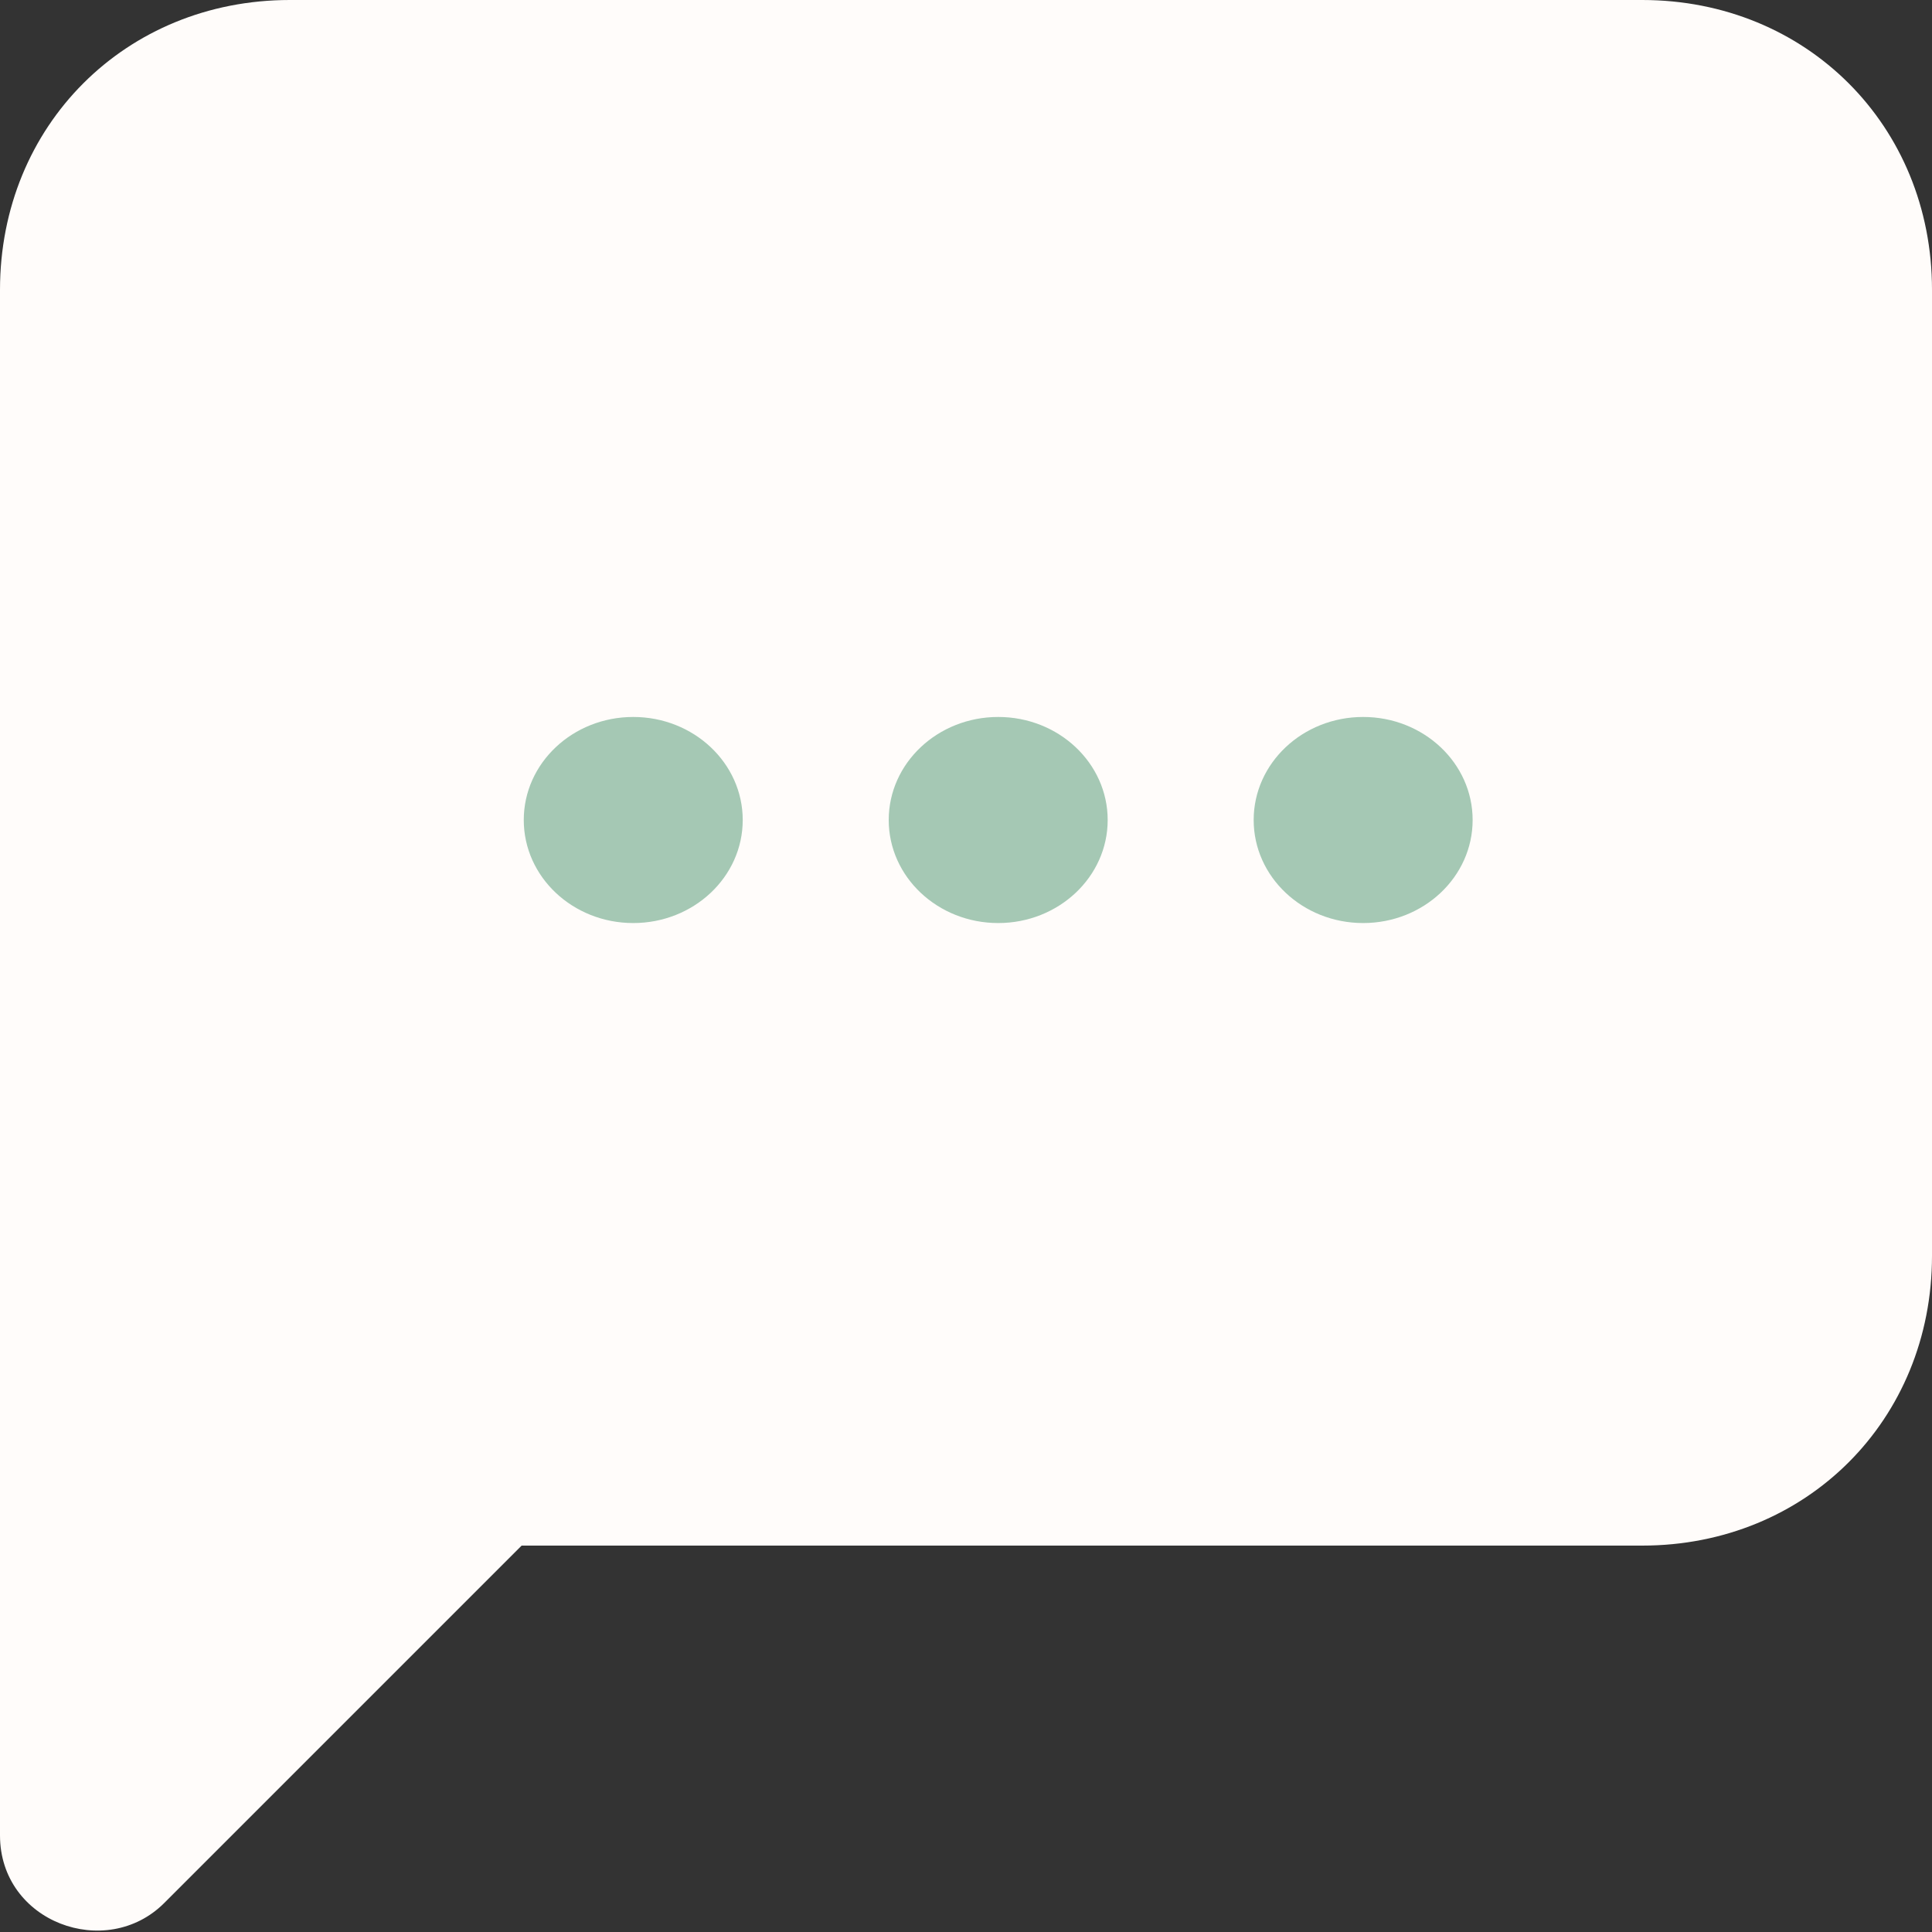 <?xml version="1.0" encoding="UTF-8"?>
<svg width="30px" height="30px" viewBox="0 0 30 30" version="1.1" xmlns="http://www.w3.org/2000/svg" xmlns:xlink="http://www.w3.org/1999/xlink">
    <rect x="0" y="0" width="30" height="30" fill="#333333" stroke="none"/>
    <!-- Generator: Sketch 50.2 (55047) - http://www.bohemiancoding.com/sketch -->
    <title>message-square</title>
    <desc>Created with Sketch.</desc>
    <defs></defs>
    <g id="Mobile" stroke="none" stroke-width="1" fill="none" fill-rule="evenodd">
        <g id="Mobile---Communauté" transform="translate(-298, -530)" fill-rule="nonzero">
            <g id="Group-6" transform="translate(277, 509)">
                <g id="message-square" transform="translate(36, 36) scale(-1, 1) translate(-36, -36) translate(21, 21)">
                    <g id="Shape" fill="#FFFCFA">
                        <path d="M25.5,0 L4.5,0 C1.95,0 0,1.95 0,4.5 L0,19.5 C0,22.05 1.95,24 4.5,24 L21.9,24 L27.45,29.55 C28.35,30.45 30,29.85 30,28.5 L30,4.5 C30,1.95 28.05,0 25.5,0 Z"></path>
                    </g>
                    <g id="Group" transform="translate(7, 11)" fill="#A5C8B4">
                        <ellipse id="Oval" cx="1.833" cy="1.733" rx="1.7" ry="1.6"></ellipse>
                        <ellipse id="Oval" cx="7.5" cy="1.733" rx="1.7" ry="1.6"></ellipse>
                        <ellipse id="Oval" cx="13.167" cy="1.733" rx="1.7" ry="1.6"></ellipse>
                    </g>
                </g>
            </g>
        </g>
    </g>
</svg>